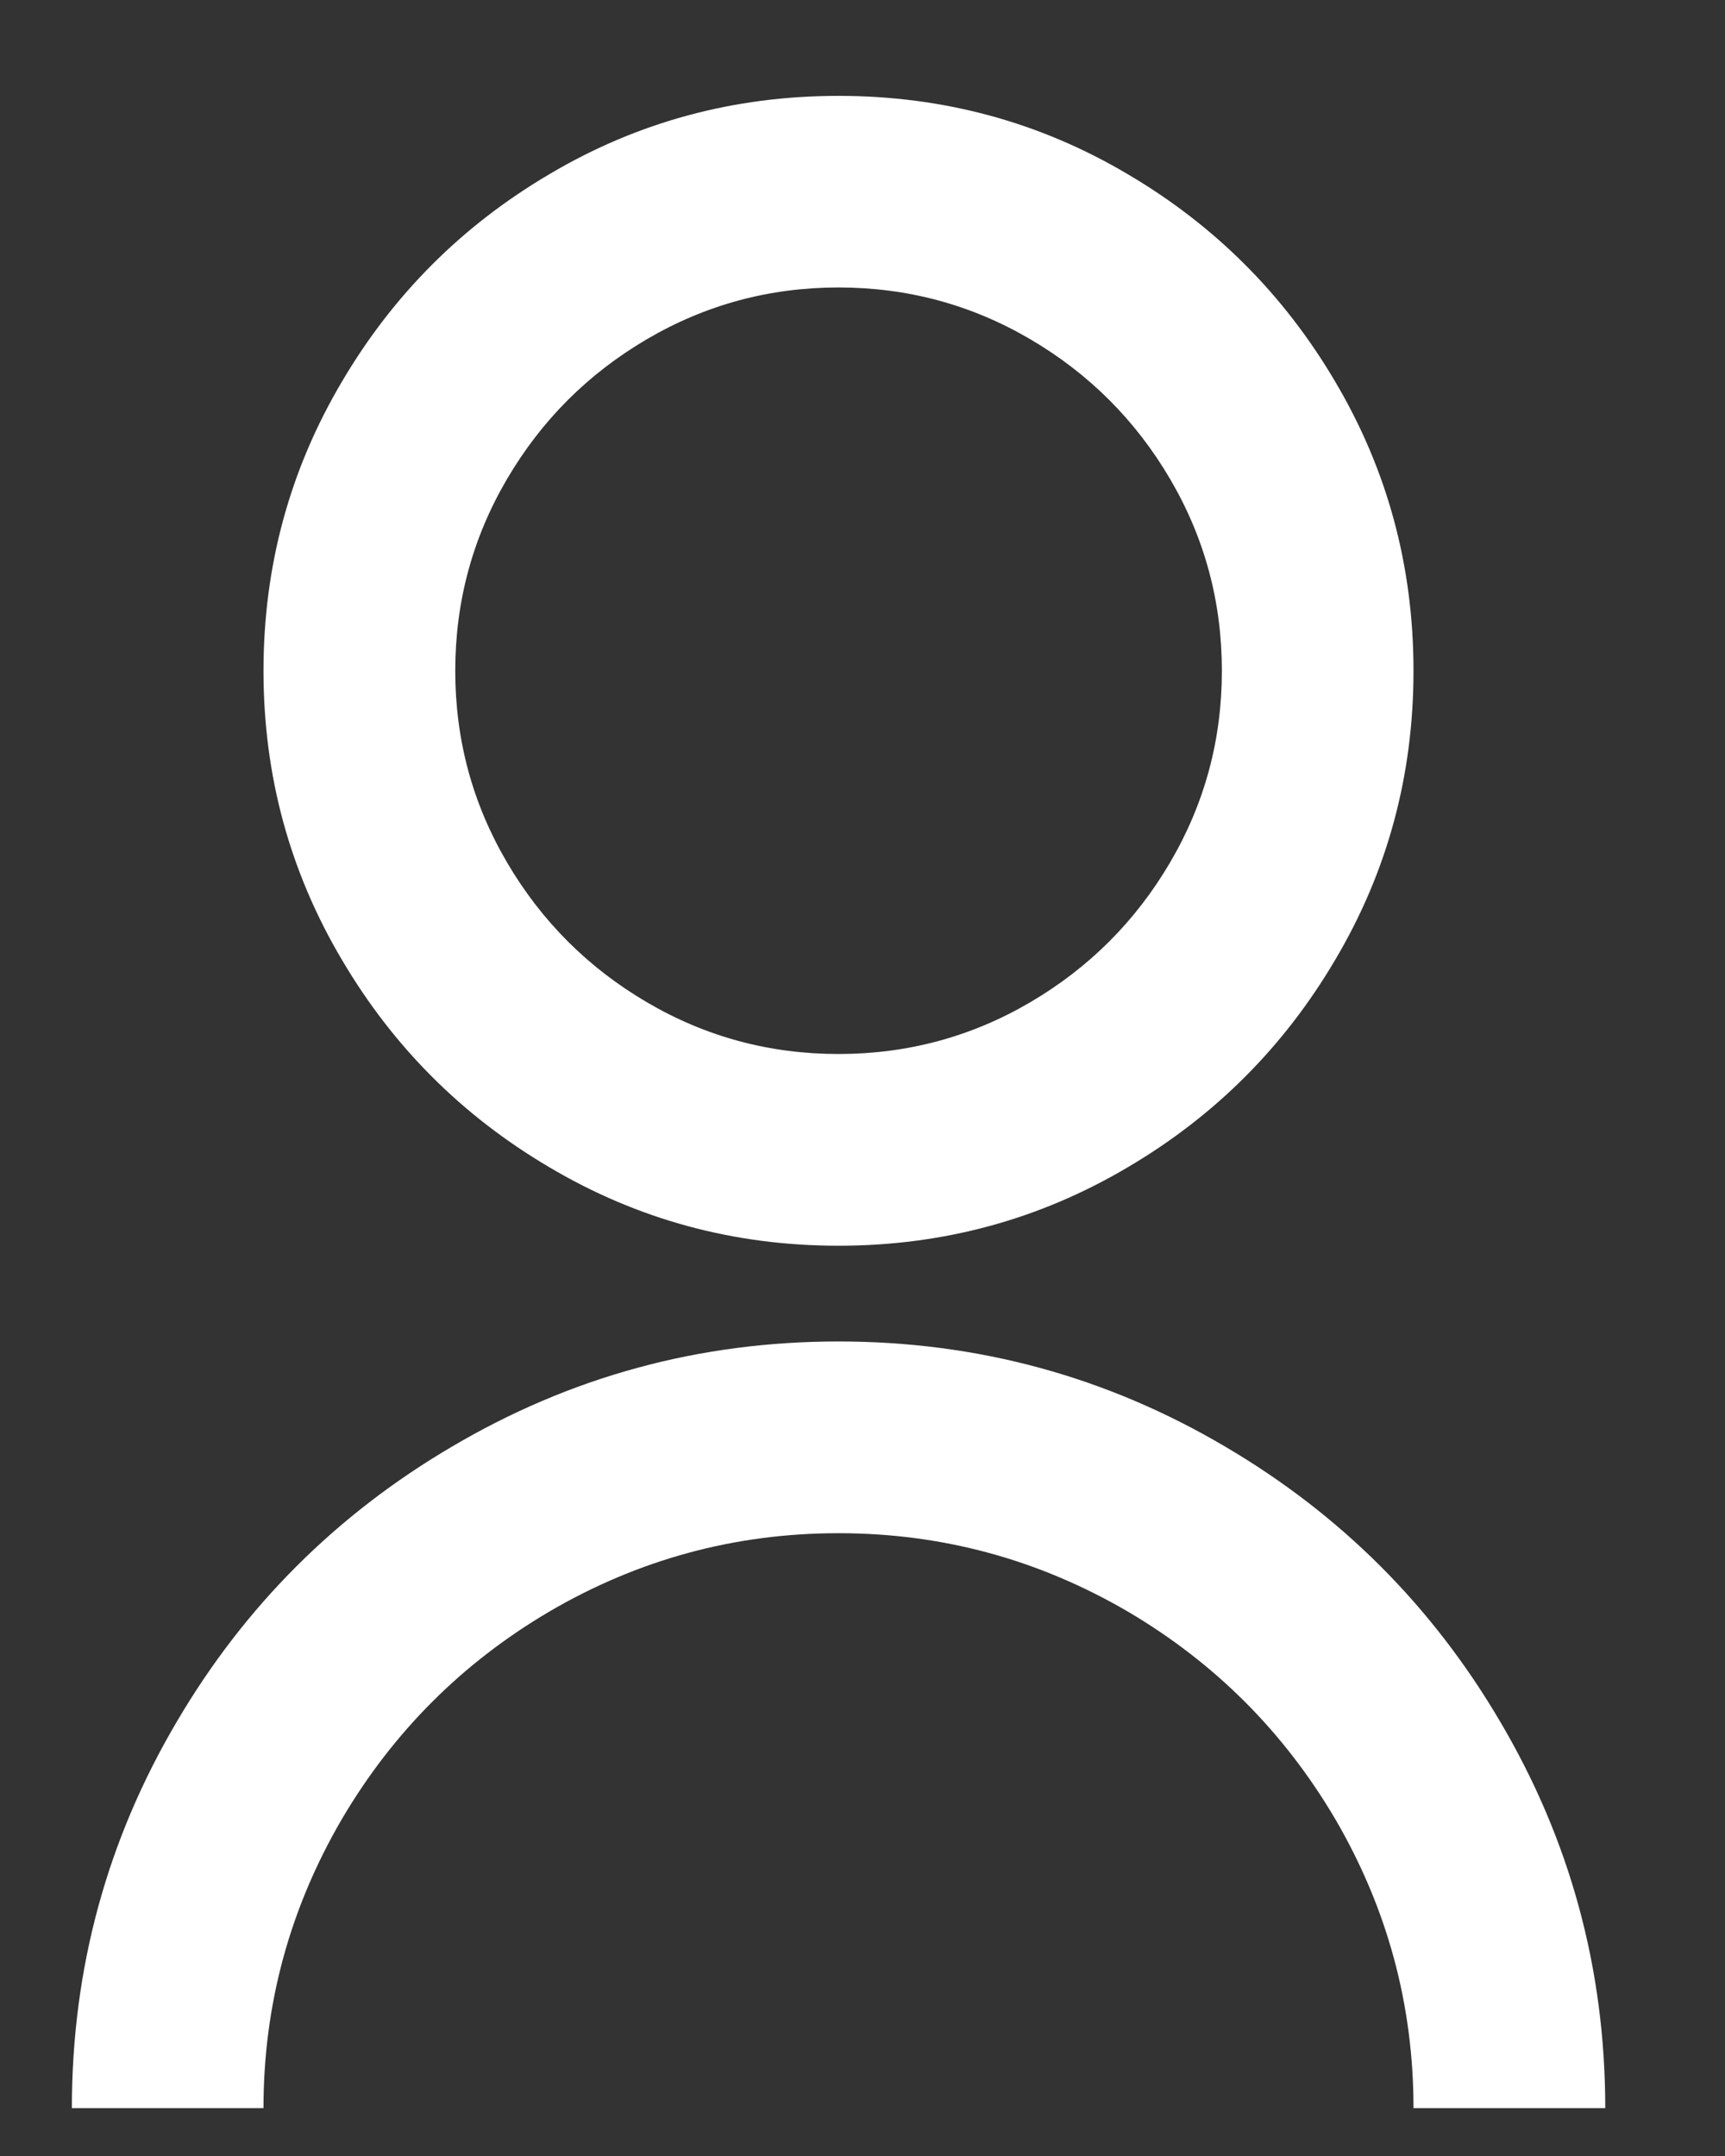 <svg width="12" height="15" viewBox="0 0 12 15" fill="none" xmlns="http://www.w3.org/2000/svg">
<rect x="0" y="0" width="12" height="15" fill="#333333" stroke="none"/>
<path d="M0.5 14.667C0.5 13.698 0.744 12.8 1.233 11.973C1.704 11.173 2.34 10.538 3.14 10.067C3.967 9.578 4.864 9.333 5.833 9.333C6.802 9.333 7.7 9.578 8.527 10.067C9.327 10.538 9.962 11.173 10.433 11.973C10.922 12.8 11.167 13.698 11.167 14.667H9.833C9.833 13.947 9.651 13.276 9.287 12.653C8.931 12.049 8.451 11.569 7.847 11.213C7.224 10.849 6.553 10.667 5.833 10.667C5.113 10.667 4.442 10.849 3.82 11.213C3.216 11.569 2.736 12.049 2.38 12.653C2.016 13.276 1.833 13.947 1.833 14.667H0.5ZM5.833 8.667C5.104 8.667 4.433 8.484 3.82 8.12C3.216 7.764 2.736 7.284 2.38 6.68C2.016 6.067 1.833 5.396 1.833 4.667C1.833 3.938 2.016 3.267 2.38 2.653C2.736 2.049 3.216 1.569 3.82 1.213C4.433 0.849 5.104 0.667 5.833 0.667C6.562 0.667 7.233 0.849 7.847 1.213C8.451 1.569 8.931 2.049 9.287 2.653C9.651 3.267 9.833 3.938 9.833 4.667C9.833 5.396 9.651 6.067 9.287 6.68C8.931 7.284 8.451 7.764 7.847 8.12C7.233 8.484 6.562 8.667 5.833 8.667ZM5.833 7.333C6.313 7.333 6.758 7.213 7.167 6.973C7.576 6.733 7.9 6.409 8.14 6C8.38 5.591 8.5 5.147 8.5 4.667C8.5 4.187 8.38 3.742 8.14 3.333C7.9 2.924 7.576 2.6 7.167 2.36C6.758 2.12 6.313 2 5.833 2C5.353 2 4.909 2.12 4.5 2.36C4.091 2.6 3.767 2.924 3.527 3.333C3.287 3.742 3.167 4.187 3.167 4.667C3.167 5.147 3.287 5.591 3.527 6C3.767 6.409 4.091 6.733 4.5 6.973C4.909 7.213 5.353 7.333 5.833 7.333Z" fill="white"/>
</svg>
